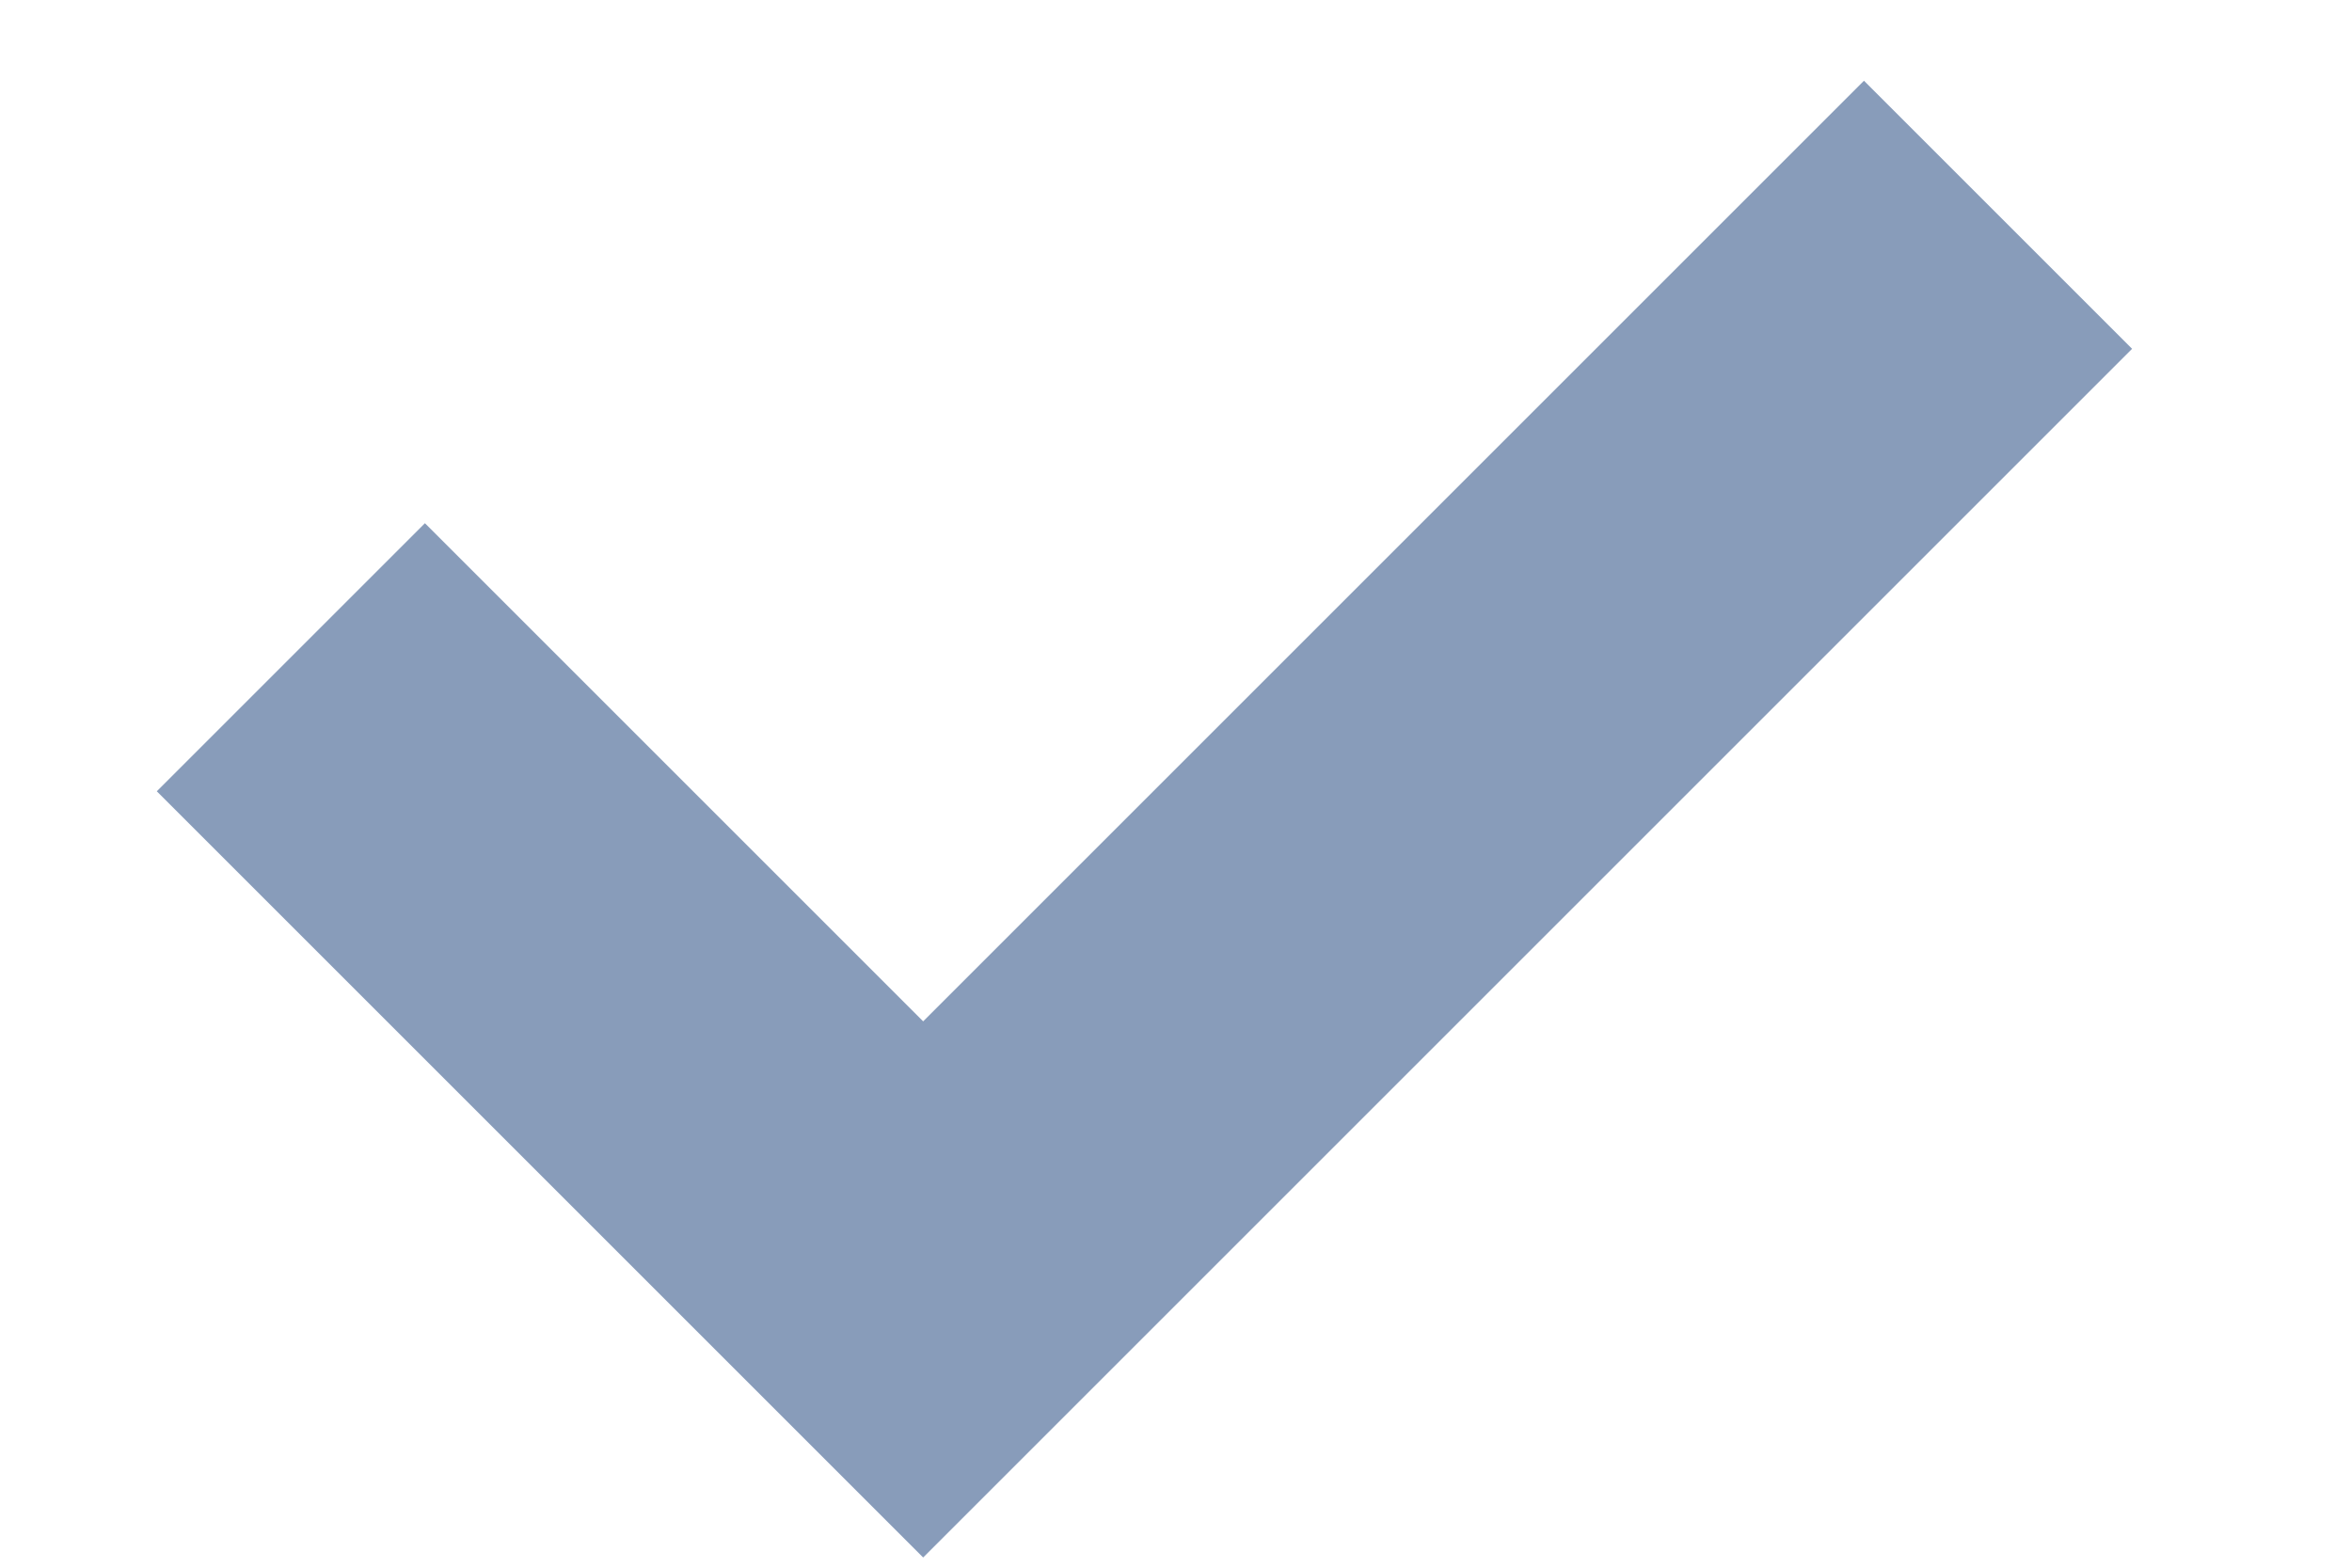<svg width="6" height="4" viewBox="0 0 6 4" fill="none" xmlns="http://www.w3.org/2000/svg">
<path d="M4.755 0.206L2.355 2.606L1.084 1.335L0.4 2.019L2.355 3.974L5.439 0.89L4.755 0.206Z" fill="#889CBA"/>
</svg>
